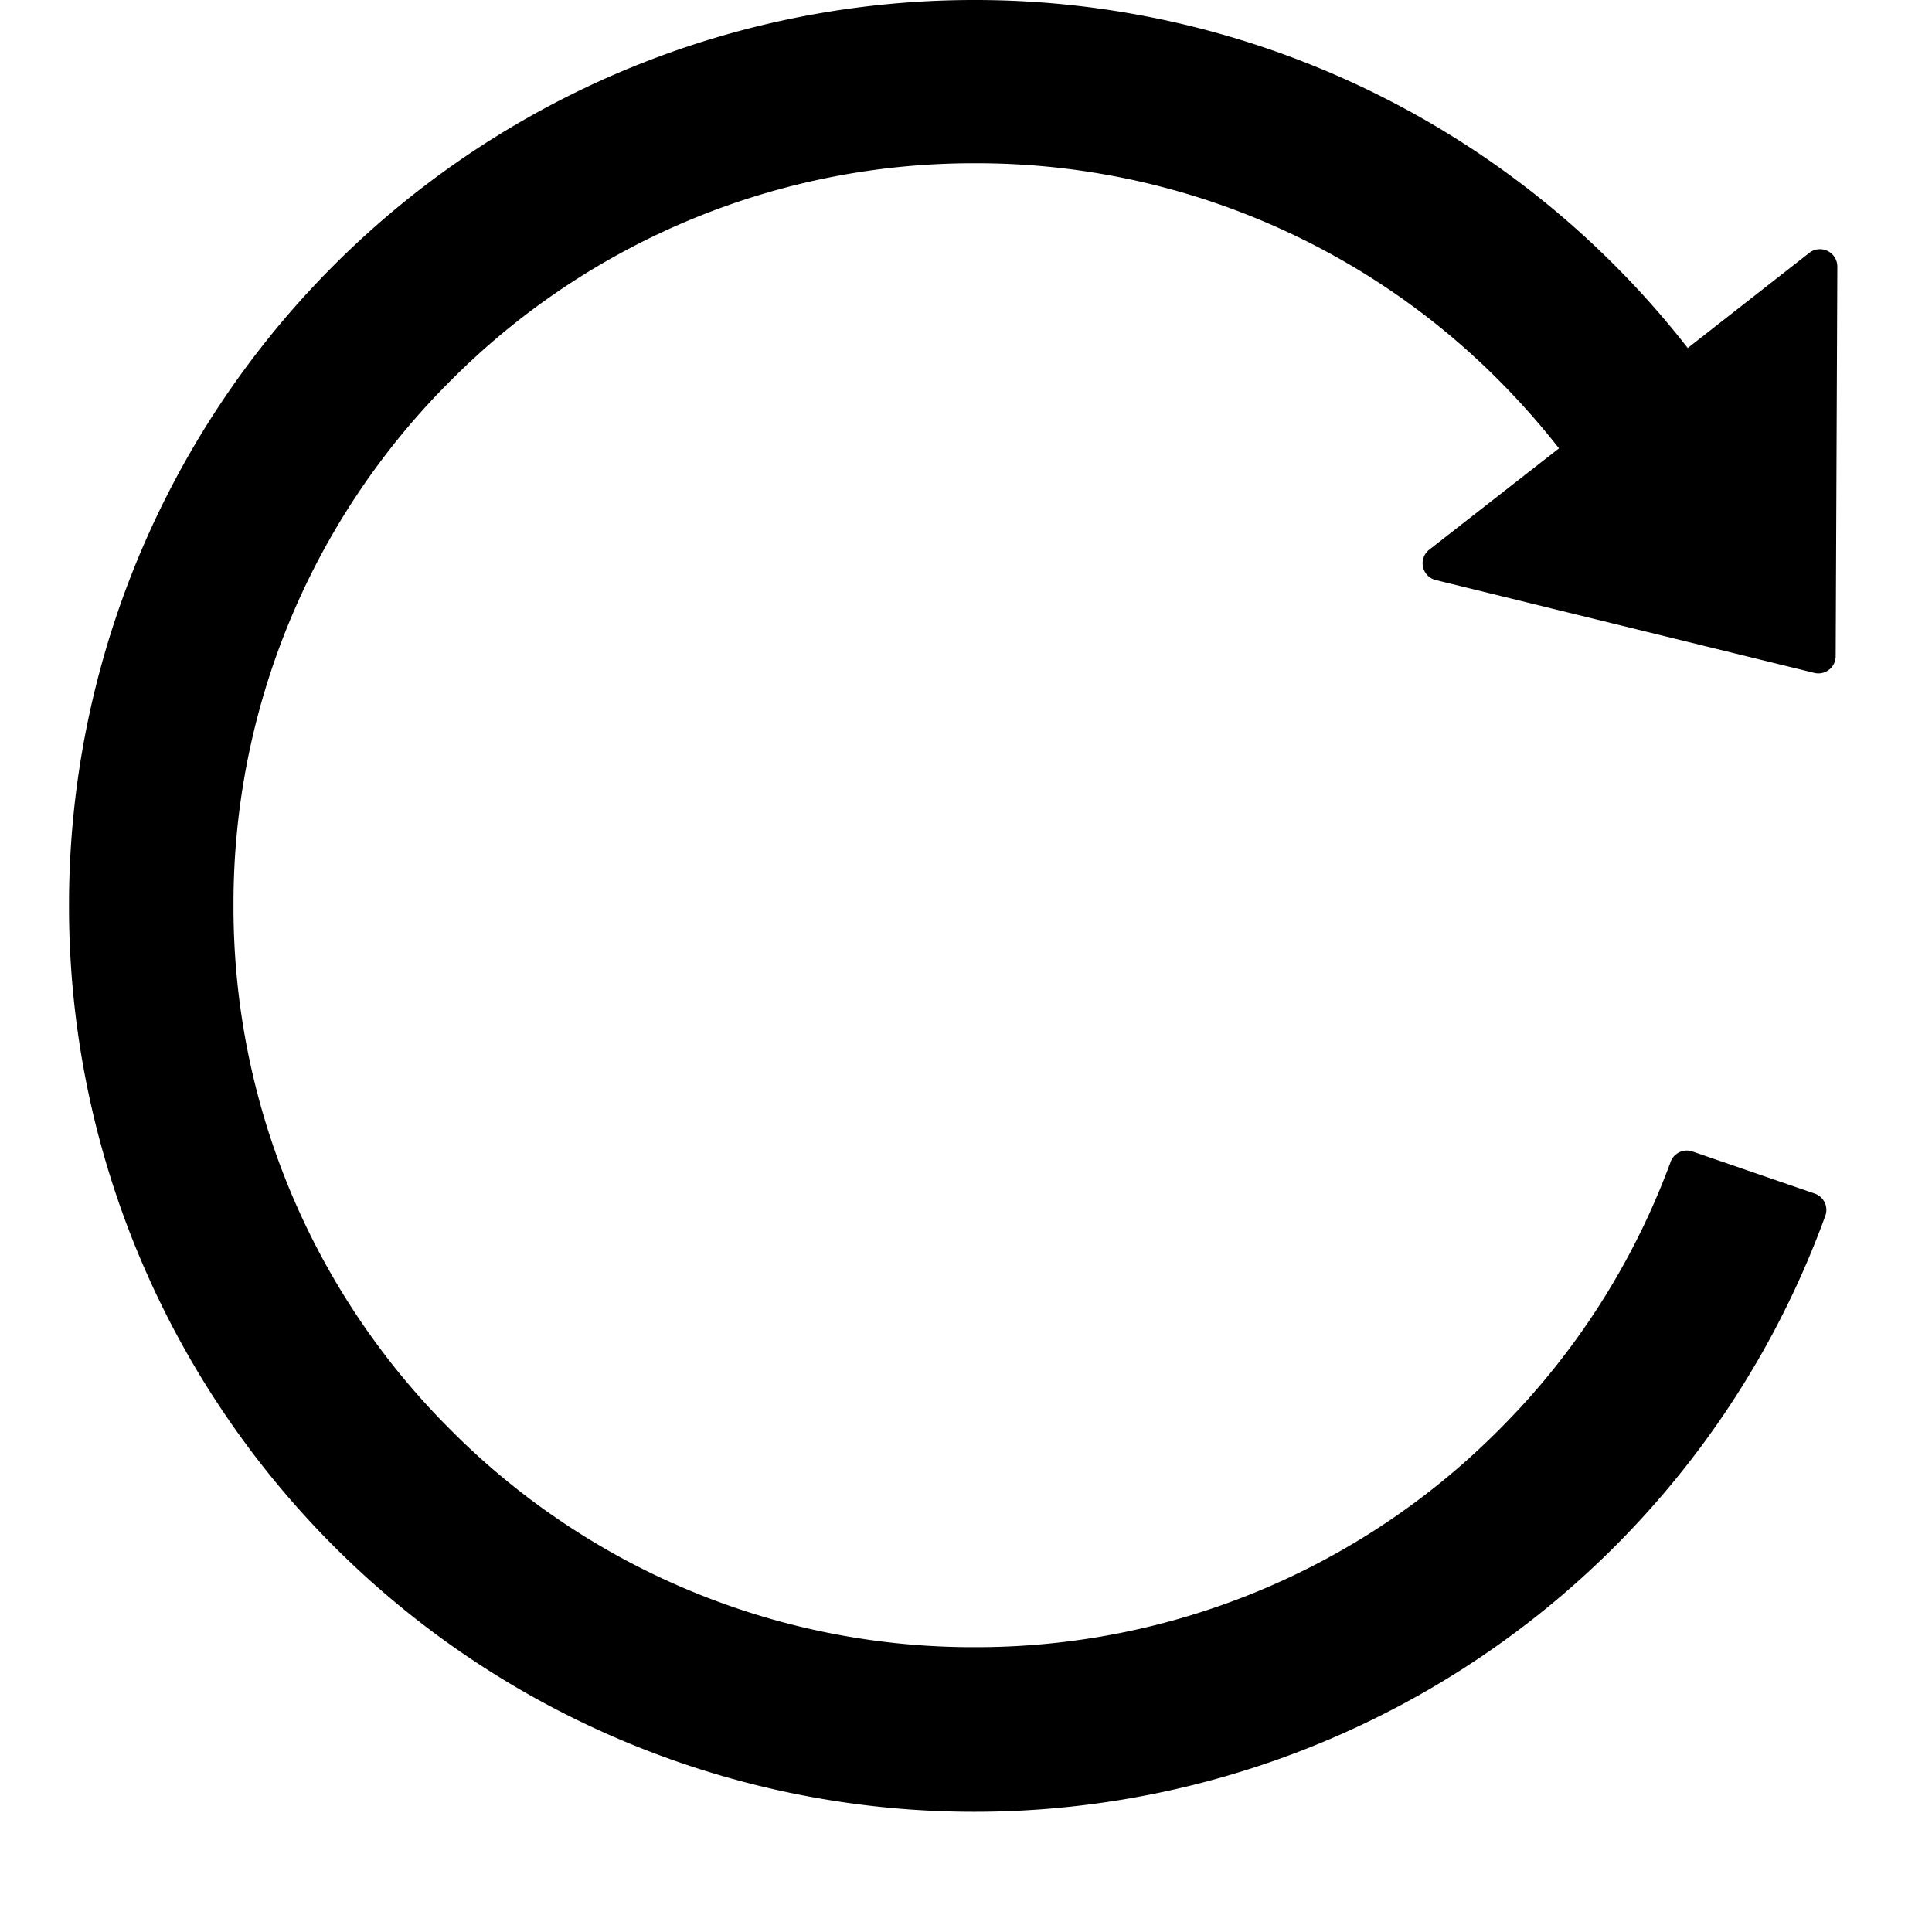 <?xml version="1.0" standalone="no"?><!DOCTYPE svg PUBLIC "-//W3C//DTD SVG 1.1//EN" "http://www.w3.org/Graphics/SVG/1.1/DTD/svg11.dtd"><svg t="1584585783578" class="icon" viewBox="0 0 1024 1024" version="1.1" xmlns="http://www.w3.org/2000/svg" p-id="3294" xmlns:xlink="http://www.w3.org/1999/xlink" width="200" height="200"><defs><style type="text/css"></style></defs><path d="M958.904 134.071l-64.366 50.395A478.866 478.866 0 0 0 516.39 0 479.671 479.671 0 0 0 36.573 479.451 479.89 479.89 0 0 0 967.462 644.389a9.143 9.143 0 0 0-5.632-11.776l-64.805-22.309a9.143 9.143 0 0 0-11.557 5.486 391.022 391.022 0 0 1-90.99 142.043 390.583 390.583 0 0 1-277.797 115.2 390.144 390.144 0 0 1-277.797-115.127A391.022 391.022 0 0 1 123.759 479.817a391.095 391.095 0 0 1 115.127-278.089 390.583 390.583 0 0 1 277.797-115.2 390.144 390.144 0 0 1 277.87 115.2c11.264 11.337 21.943 23.406 31.744 35.913l-68.754 53.687a9.143 9.143 0 0 0 3.365 16.091l200.704 49.225a9.143 9.143 0 0 0 11.337-8.777l0.878-206.775a9.216 9.216 0 0 0-14.848-7.095z" p-id="3295"></path></svg>